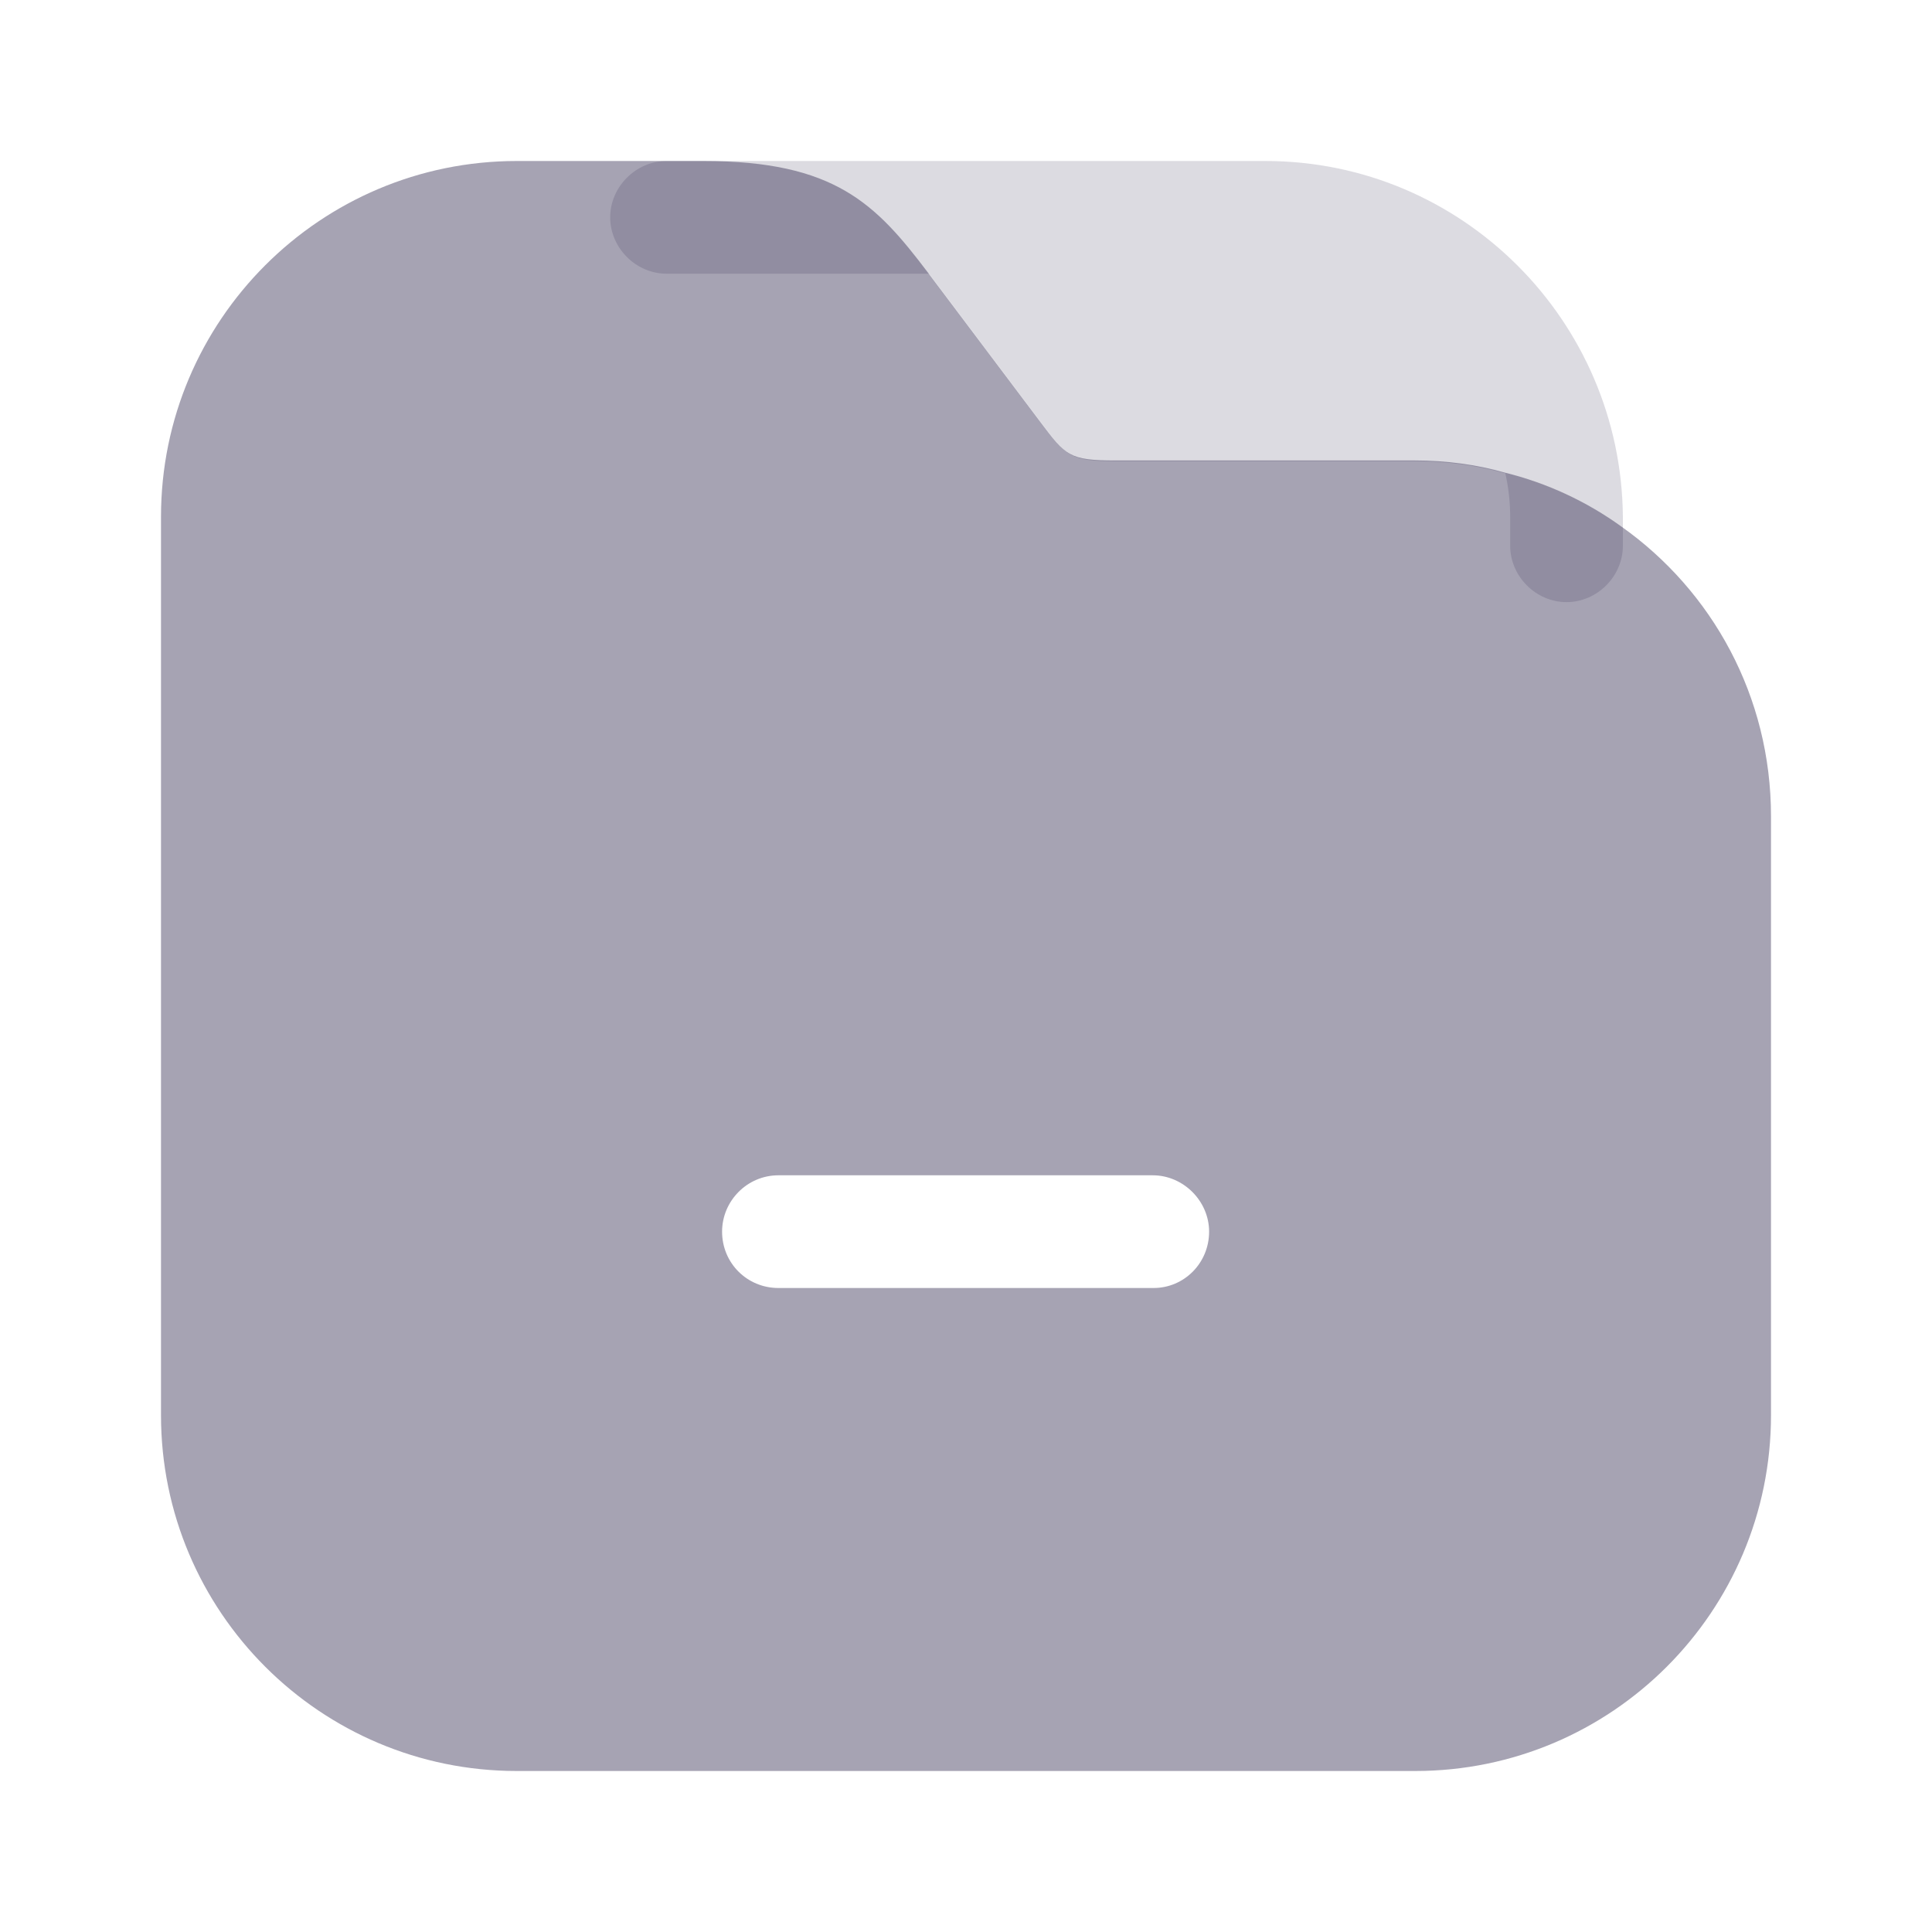 <svg width="24" height="24" viewBox="0 0 24 24" fill="none" xmlns="http://www.w3.org/2000/svg">
<path opacity="0.4" d="M15.72 2H8.28C7.9 2 7.58 2.32 7.58 2.7C7.58 3.08 7.9 3.4 8.28 3.4H11.54L12.94 5.26C13.25 5.67 13.29 5.73 13.87 5.73H17.59C17.97 5.73 18.34 5.78 18.7 5.88C18.74 6.06 18.76 6.24 18.76 6.43V6.78C18.76 7.16 19.08 7.48 19.46 7.48C19.84 7.48 20.16 7.16 20.16 6.78V6.42C20.14 3.98 18.16 2 15.72 2Z" fill="#211B42" fill-opacity="0.4"/>
<path d="M20.14 6.54C19.71 6.23 19.22 6 18.69 5.87C18.34 5.77 17.96 5.72 17.58 5.72H13.86C13.28 5.72 13.24 5.66 12.93 5.25L11.53 3.39C10.88 2.53 10.37 2 8.74 2H6.42C3.98 2 2 3.98 2 6.42V17.58C2 20.02 3.98 22 6.42 22H17.58C20.02 22 22 20.02 22 17.58V10.14C22 8.65 21.27 7.34 20.14 6.54ZM14.33 16H9.67C9.28 16 8.97 15.69 8.97 15.3C8.97 14.92 9.28 14.6 9.67 14.6H14.32C14.7 14.6 15.02 14.92 15.02 15.3C15.02 15.69 14.71 16 14.33 16Z" fill="#211B42" fill-opacity="0.4"/>
</svg>
